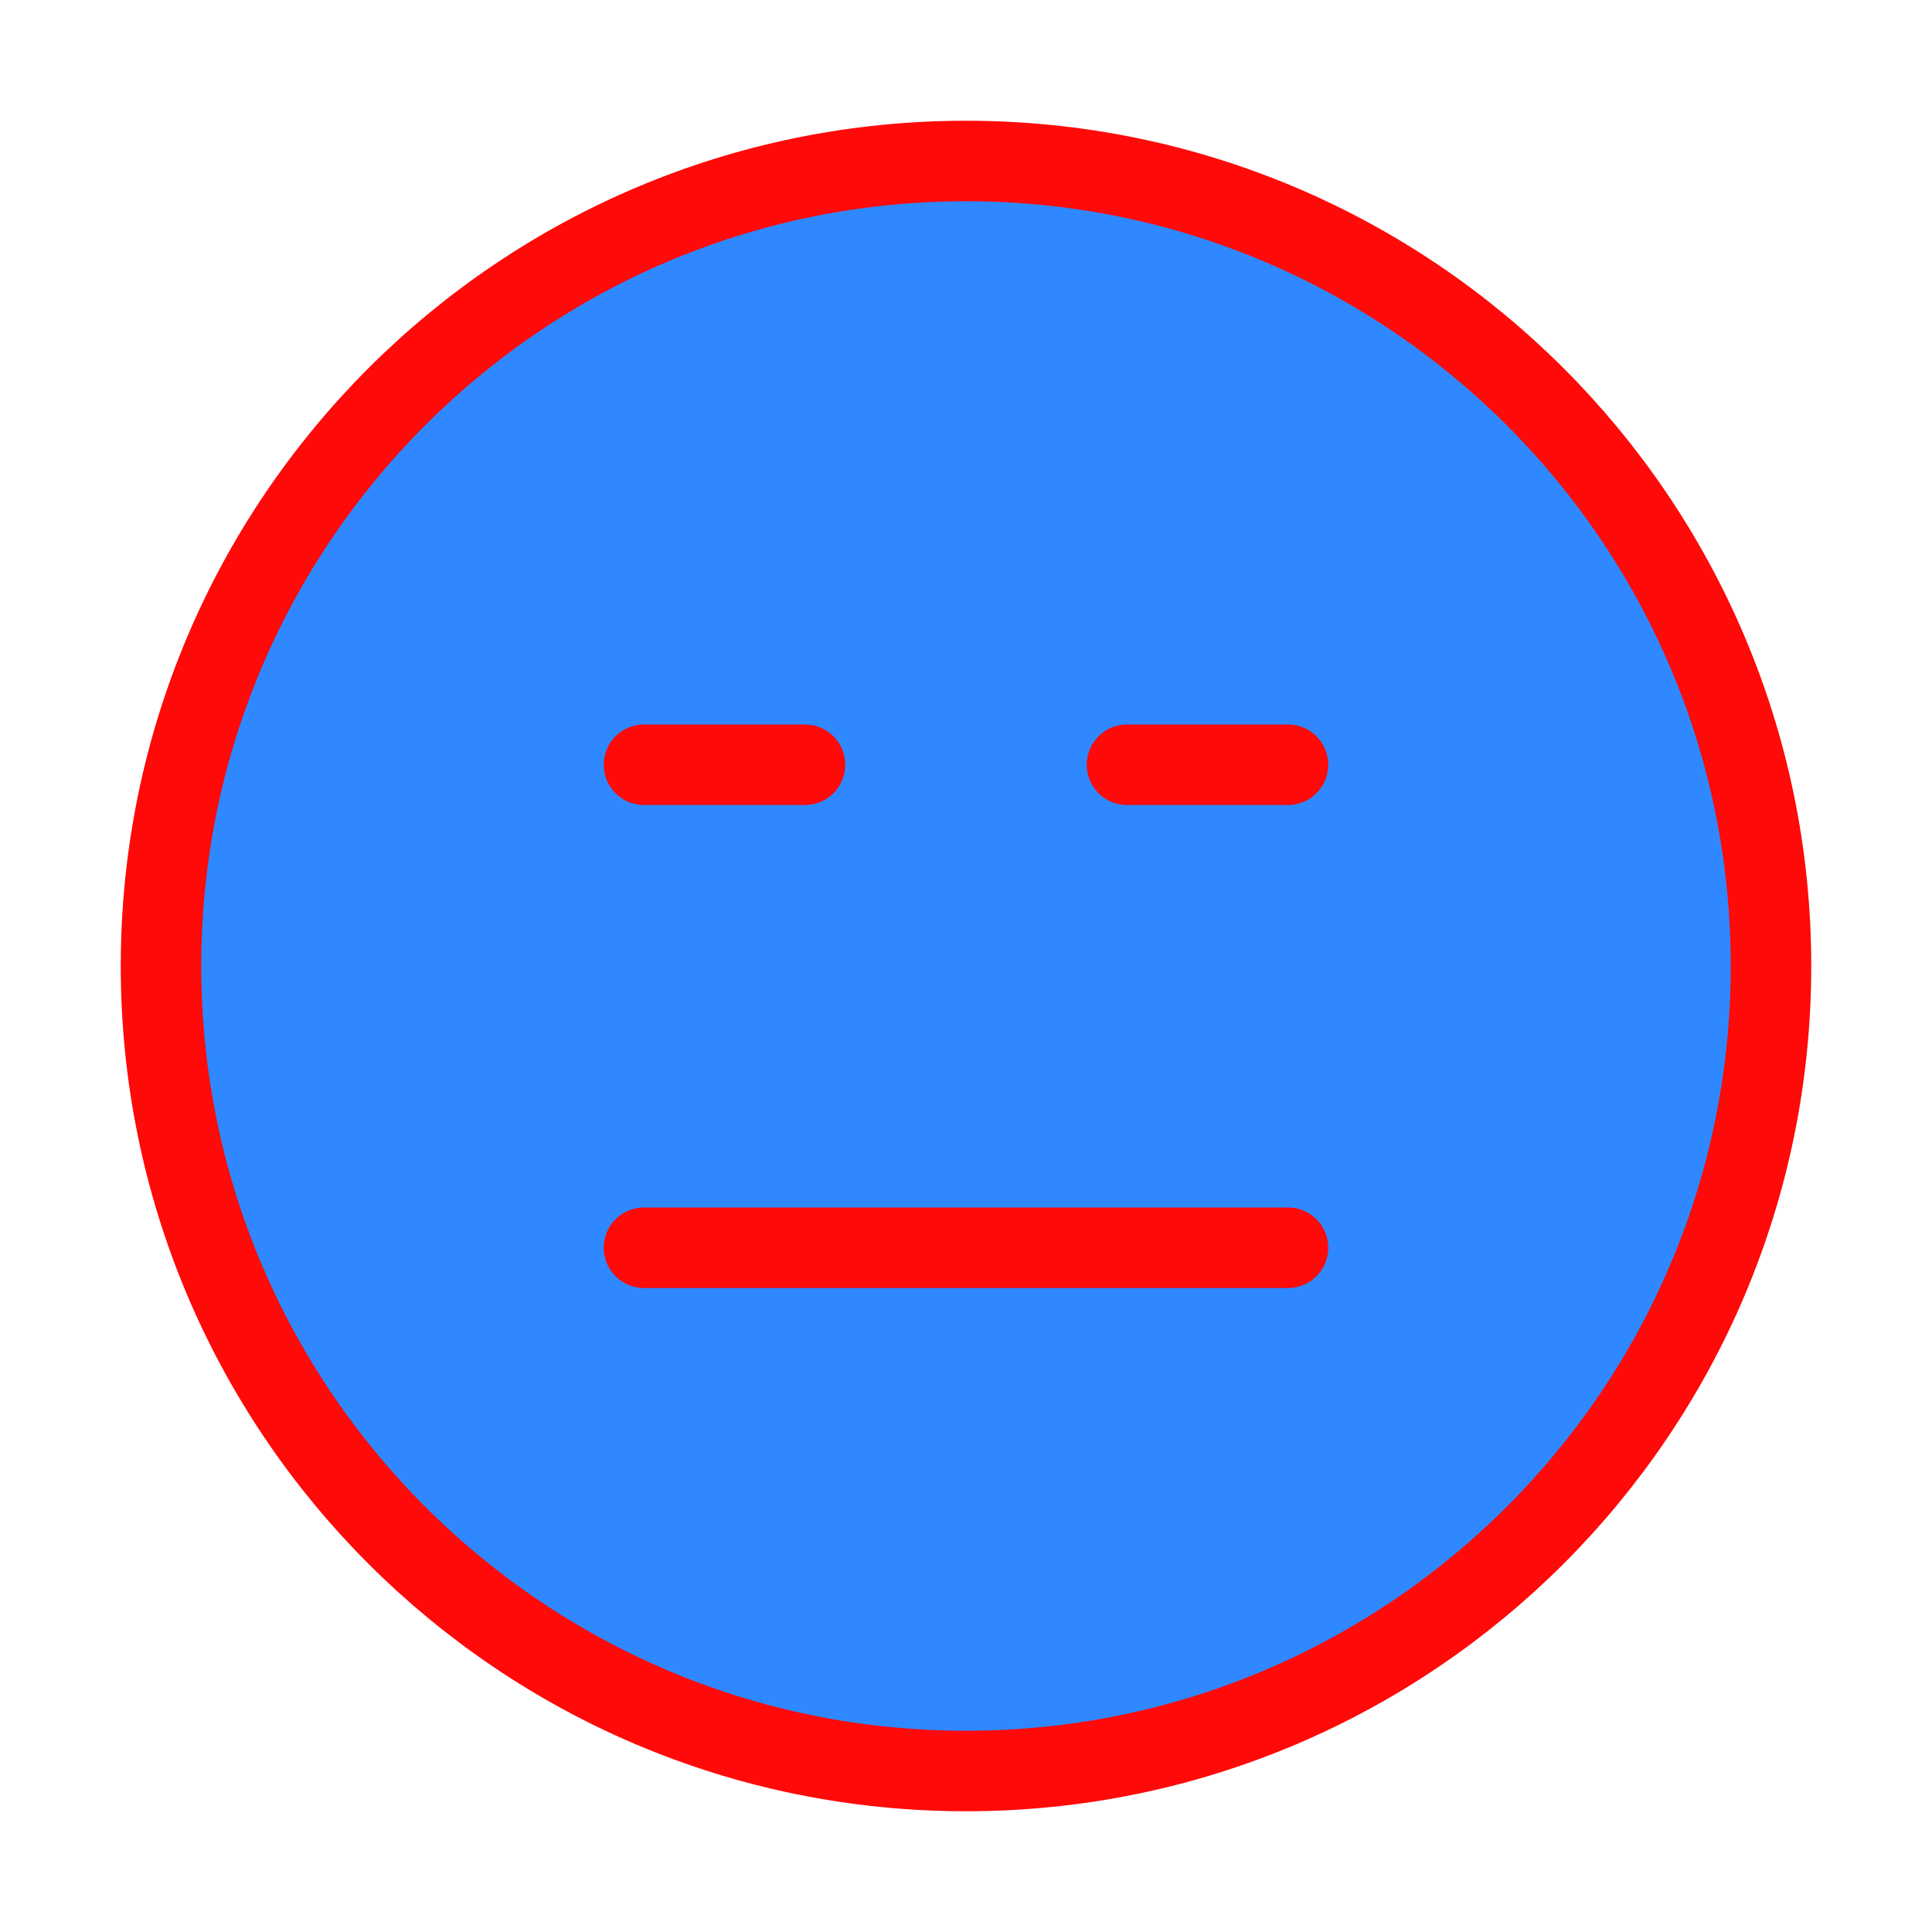 <?xml version="1.0" encoding="UTF-8"?><svg width="24" height="24" viewBox="0 0 48 48" fill="none" xmlns="http://www.w3.org/2000/svg"><path d="M24 44C35.046 44 44 35.046 44 24C44 12.954 35.046 4 24 4C12.954 4 4 12.954 4 24C4 35.046 12.954 44 24 44Z" fill="#2F88FF" stroke="#FF0909" stroke-width="2" stroke-linejoin="round"/><path d="M16 19H20" stroke="#FF0909" stroke-width="2" stroke-linecap="round" stroke-linejoin="round"/><path d="M28 19H32" stroke="#FF0909" stroke-width="2" stroke-linecap="round" stroke-linejoin="round"/><path d="M16 31L32 31" stroke="#FF0909" stroke-width="2" stroke-linecap="round" stroke-linejoin="round"/></svg>